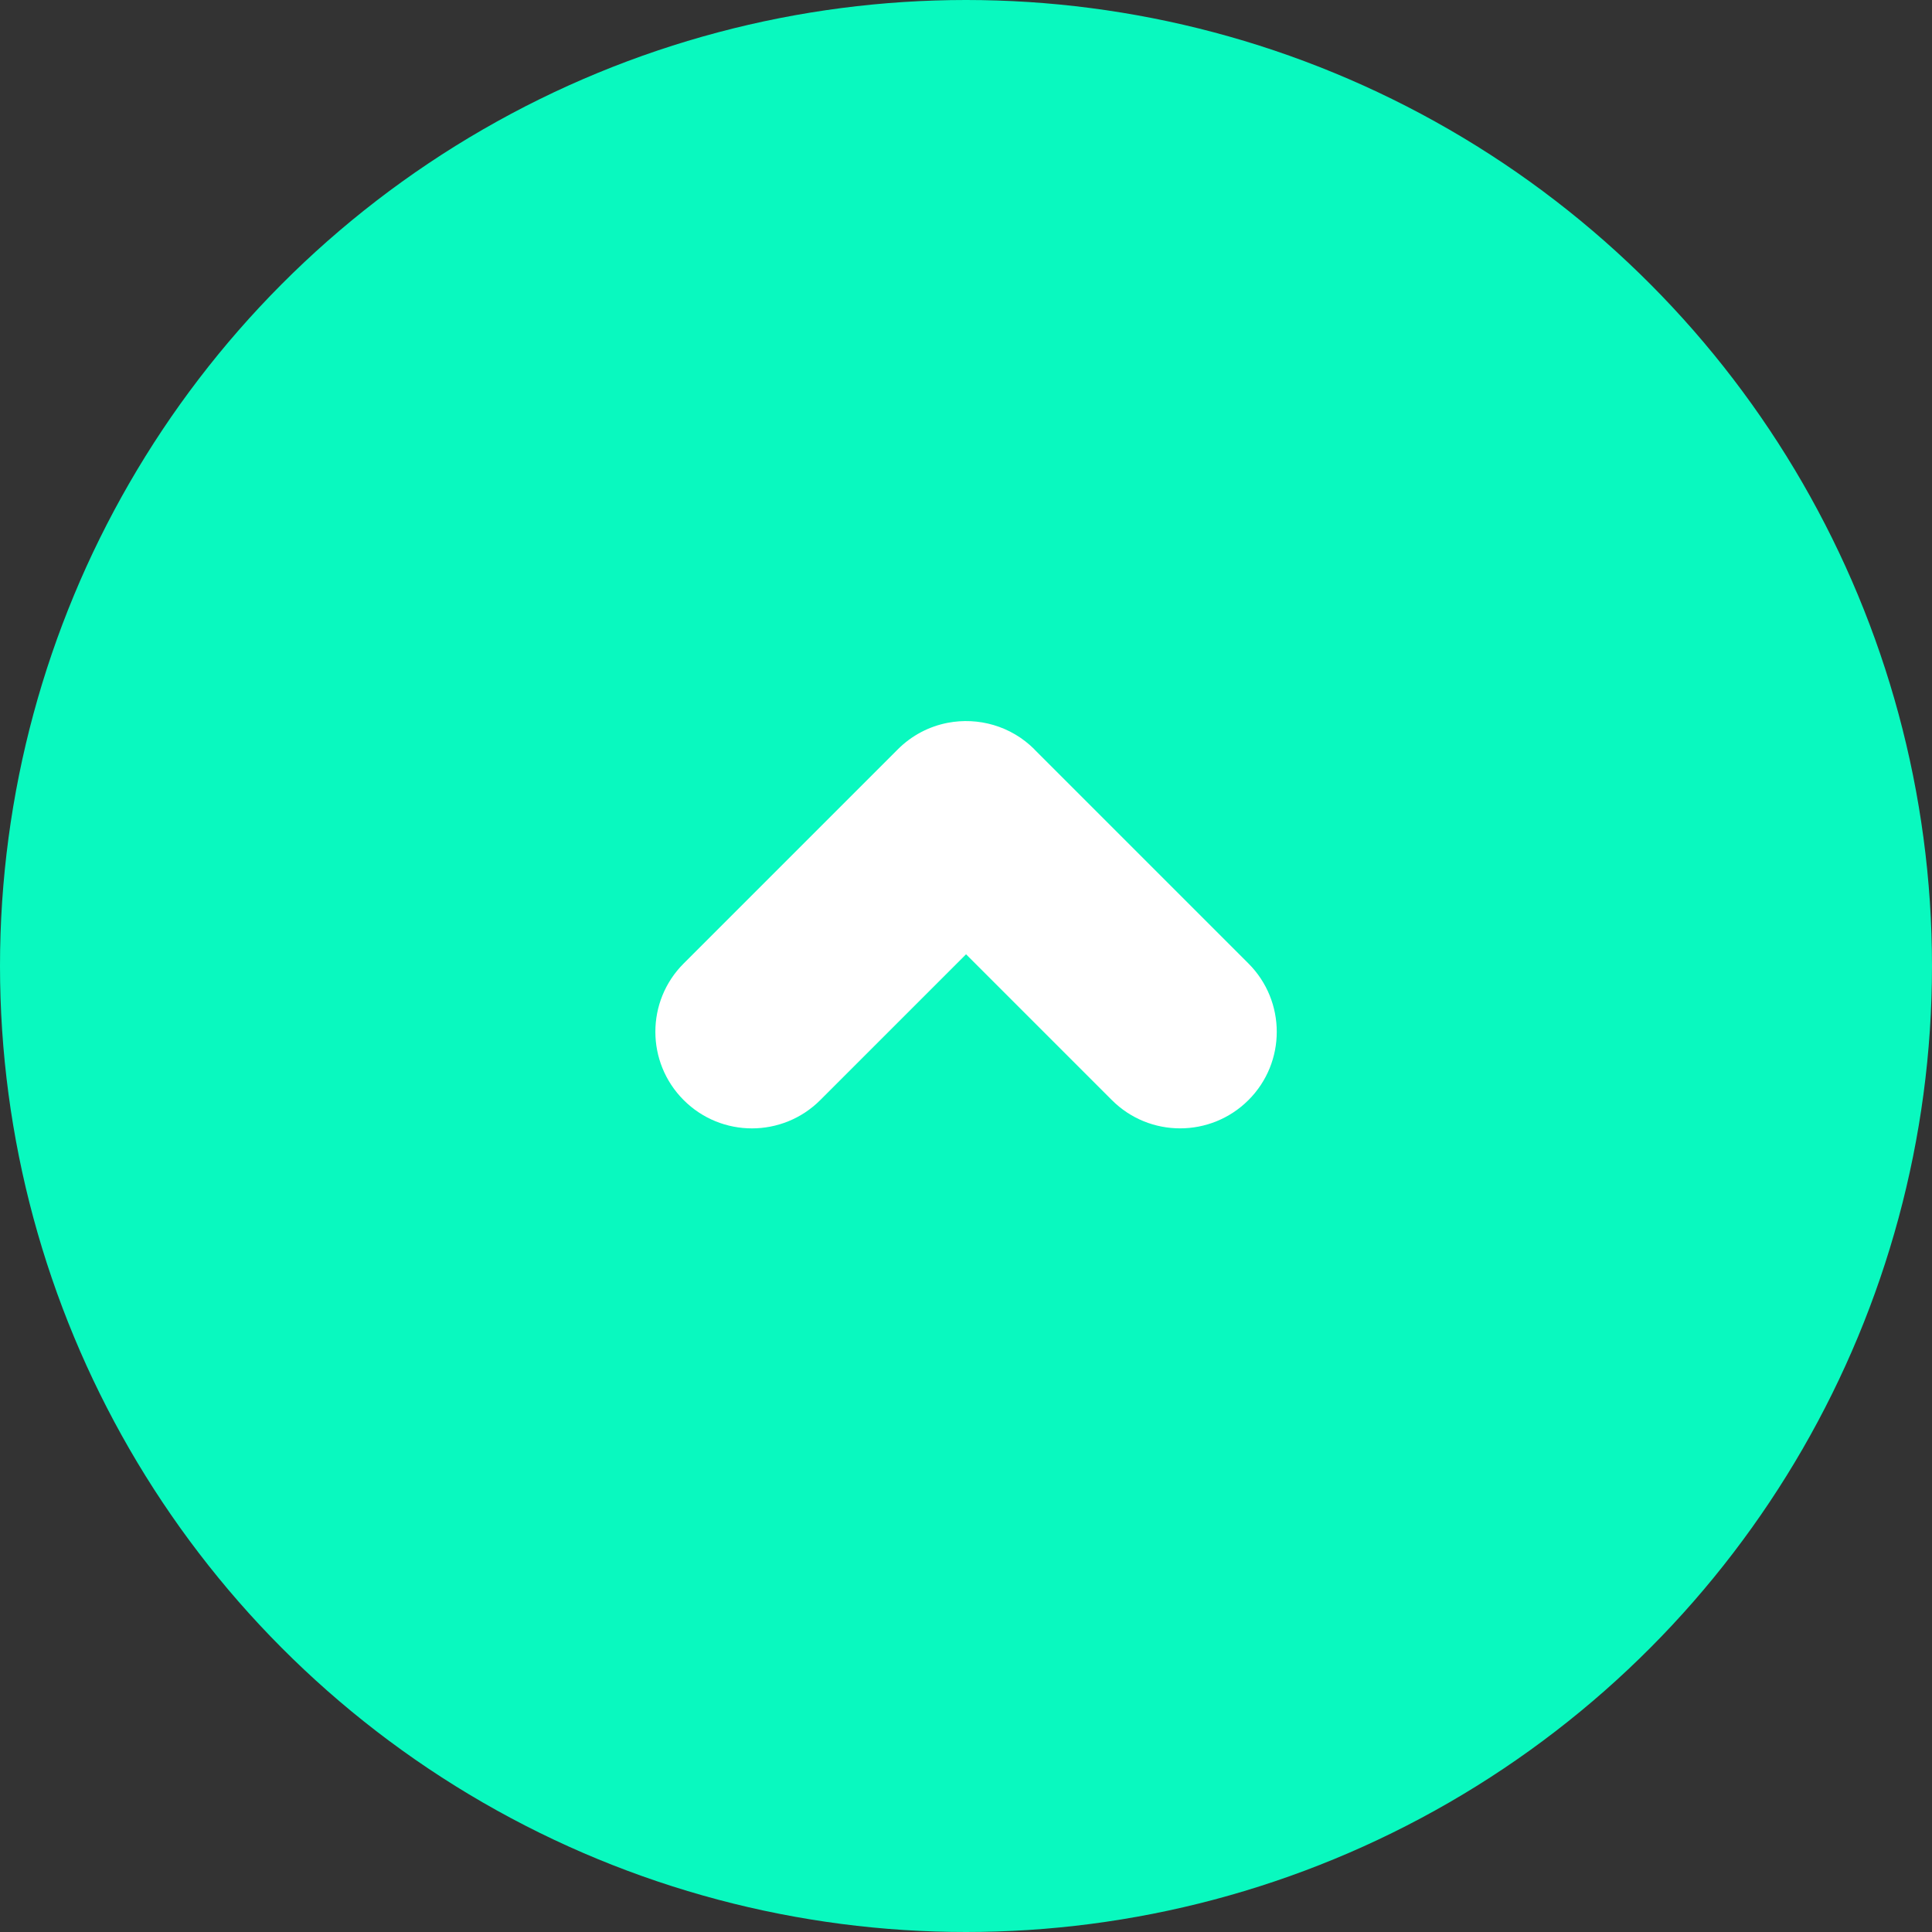 <svg fill="none" height="30" viewBox="0 0 30 30" width="30" xmlns="http://www.w3.org/2000/svg"><rect x="0" y="0" width="30" height="30" fill="#333333" stroke="none"/><circle fill="#09f9bf" r="13.5" stroke="#09f9bf" stroke-width="3" transform="matrix(-1 -0 -0 1 15 15)"/><path d="m16.061 11.636 3.325 3.325c.586.586.586 1.536 0 2.121s-1.536.586-2.121 0l-2.264-2.264-2.264 2.264c-.586.586-1.536.586-2.121 0-.586-.586-.586-1.536 0-2.121l3.325-3.325c.22-.22.49-.357.774-.412.473-.091.982.046 1.348.412 0.0 0-0-0 0 0z" fill="#fff"/></svg>